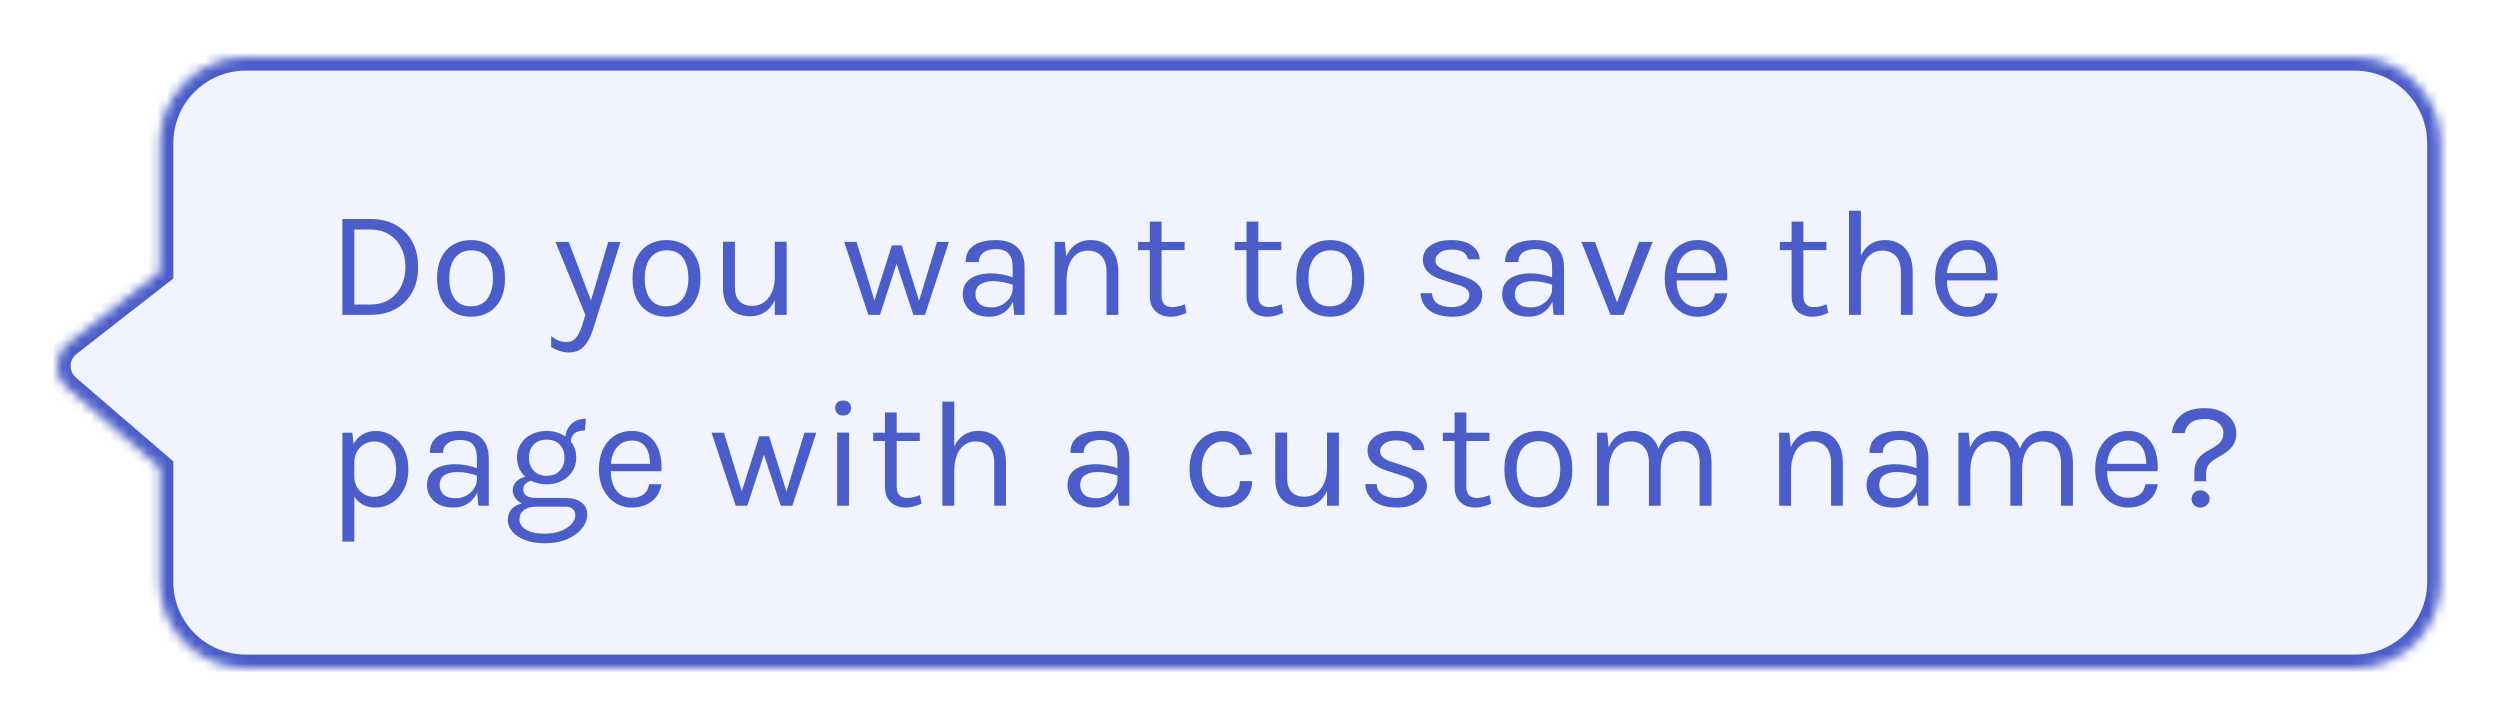 <svg width="262" height="76" viewBox="0 0 262 76" fill="none" xmlns="http://www.w3.org/2000/svg">
<g filter="url(#filter0_d_7029_5616)">
<mask id="path-1-inside-1_7029_5616" fill="white">
<path d="M7.043 36.633L16.767 45V57C16.767 61.971 20.797 66 25.767 66H246.767C251.738 66 255.767 61.971 255.767 57V11C255.767 6.029 251.738 2 246.767 2H25.767C20.797 2 16.767 6.029 16.767 11V24.5L7.156 31.993C5.662 33.157 5.608 35.398 7.043 36.633Z"/>
</mask>
<path d="M7.043 36.633L16.767 45V57C16.767 61.971 20.797 66 25.767 66H246.767C251.738 66 255.767 61.971 255.767 57V11C255.767 6.029 251.738 2 246.767 2H25.767C20.797 2 16.767 6.029 16.767 11V24.5L7.156 31.993C5.662 33.157 5.608 35.398 7.043 36.633Z" fill="#F1F3FF"/>
<path d="M16.767 45H18.167V44.358L17.68 43.939L16.767 45ZM7.043 36.633L6.13 37.694L6.13 37.694L7.043 36.633ZM7.156 31.993L8.016 33.097L8.016 33.097L7.156 31.993ZM16.767 24.5L17.628 25.604L18.167 25.184V24.5H16.767ZM17.68 43.939L7.956 35.572L6.13 37.694L15.854 46.061L17.68 43.939ZM8.016 33.097L17.628 25.604L15.907 23.396L6.295 30.889L8.016 33.097ZM7.956 35.572C7.191 34.913 7.22 33.718 8.016 33.097L6.295 30.889C4.104 32.597 4.024 35.883 6.13 37.694L7.956 35.572ZM25.767 3.4H246.767V0.6H25.767V3.4ZM254.367 11V57H257.167V11H254.367ZM246.767 64.6H25.767V67.4H246.767V64.6ZM18.167 24.5V11H15.367V24.5H18.167ZM18.167 57V45H15.367V57H18.167ZM25.767 64.6C21.57 64.6 18.167 61.197 18.167 57H15.367C15.367 62.744 20.024 67.4 25.767 67.4V64.6ZM254.367 57C254.367 61.197 250.965 64.6 246.767 64.6V67.4C252.511 67.4 257.167 62.744 257.167 57H254.367ZM246.767 3.4C250.965 3.4 254.367 6.803 254.367 11H257.167C257.167 5.256 252.511 0.6 246.767 0.6V3.4ZM25.767 0.6C20.024 0.6 15.367 5.256 15.367 11H18.167C18.167 6.803 21.57 3.4 25.767 3.4V0.6Z" fill="#4A5DC8" mask="url(#path-1-inside-1_7029_5616)"/>
<path d="M35.883 18.952H38.827C39.841 18.952 40.721 19.16 41.467 19.576C42.214 19.987 42.793 20.568 43.203 21.32C43.614 22.072 43.819 22.957 43.819 23.976C43.819 24.984 43.614 25.864 43.203 26.616C42.793 27.368 42.214 27.955 41.467 28.376C40.721 28.792 39.841 29 38.827 29H35.883V18.952ZM37.131 20.056V27.912H38.827C39.585 27.912 40.235 27.741 40.779 27.4C41.329 27.059 41.75 26.592 42.043 26C42.342 25.403 42.491 24.728 42.491 23.976C42.491 23.219 42.342 22.547 42.043 21.96C41.75 21.368 41.329 20.904 40.779 20.568C40.235 20.227 39.585 20.056 38.827 20.056H37.131ZM49.374 29.192C48.686 29.192 48.072 29.04 47.534 28.736C47.001 28.432 46.579 27.981 46.27 27.384C45.961 26.787 45.806 26.051 45.806 25.176C45.806 24.296 45.961 23.56 46.27 22.968C46.579 22.371 47.001 21.92 47.534 21.616C48.072 21.312 48.686 21.16 49.374 21.16C50.056 21.16 50.664 21.312 51.198 21.616C51.736 21.92 52.158 22.371 52.462 22.968C52.771 23.56 52.926 24.296 52.926 25.176C52.926 26.051 52.771 26.787 52.462 27.384C52.158 27.981 51.736 28.432 51.198 28.736C50.664 29.04 50.056 29.192 49.374 29.192ZM49.342 28.104C49.838 28.104 50.259 27.987 50.606 27.752C50.953 27.512 51.214 27.173 51.39 26.736C51.571 26.299 51.662 25.779 51.662 25.176C51.662 24.264 51.472 23.547 51.094 23.024C50.715 22.496 50.153 22.232 49.406 22.232C48.904 22.232 48.48 22.352 48.134 22.592C47.792 22.827 47.531 23.165 47.35 23.608C47.174 24.045 47.086 24.568 47.086 25.176C47.086 26.077 47.275 26.792 47.654 27.32C48.038 27.843 48.6 28.104 49.342 28.104ZM58.209 21.352H59.601L62.097 27.912H61.809L63.745 21.352H65.025L62.145 30.536C61.905 31.304 61.585 31.896 61.185 32.312C60.785 32.728 60.273 32.936 59.649 32.936C59.313 32.936 58.993 32.888 58.689 32.792C58.39 32.696 58.081 32.557 57.761 32.376V31.224C58.043 31.448 58.315 31.608 58.577 31.704C58.843 31.8 59.121 31.848 59.409 31.848C59.729 31.848 59.995 31.747 60.209 31.544C60.427 31.341 60.609 31.08 60.753 30.76C60.897 30.445 61.019 30.115 61.121 29.768L61.345 29L58.209 21.352ZM69.854 29.192C69.166 29.192 68.552 29.04 68.014 28.736C67.481 28.432 67.059 27.981 66.75 27.384C66.441 26.787 66.286 26.051 66.286 25.176C66.286 24.296 66.441 23.56 66.75 22.968C67.059 22.371 67.481 21.92 68.014 21.616C68.552 21.312 69.166 21.16 69.854 21.16C70.537 21.16 71.144 21.312 71.678 21.616C72.216 21.92 72.638 22.371 72.942 22.968C73.251 23.56 73.406 24.296 73.406 25.176C73.406 26.051 73.251 26.787 72.942 27.384C72.638 27.981 72.216 28.432 71.678 28.736C71.144 29.04 70.537 29.192 69.854 29.192ZM69.822 28.104C70.318 28.104 70.739 27.987 71.086 27.752C71.433 27.512 71.694 27.173 71.87 26.736C72.051 26.299 72.142 25.779 72.142 25.176C72.142 24.264 71.953 23.547 71.574 23.024C71.195 22.496 70.632 22.232 69.886 22.232C69.385 22.232 68.96 22.352 68.614 22.592C68.272 22.827 68.011 23.165 67.83 23.608C67.654 24.045 67.566 24.568 67.566 25.176C67.566 26.077 67.755 26.792 68.134 27.32C68.518 27.843 69.081 28.104 69.822 28.104ZM81.196 21.336H82.444V29H81.196V21.336ZM75.772 21.336H77.02V26.104C77.02 26.744 77.174 27.229 77.484 27.56C77.799 27.891 78.246 28.056 78.828 28.056C79.308 28.056 79.724 27.928 80.076 27.672C80.433 27.416 80.708 27.064 80.9 26.616C81.097 26.163 81.196 25.645 81.196 25.064H81.66C81.66 25.923 81.534 26.656 81.284 27.264C81.038 27.872 80.689 28.339 80.236 28.664C79.788 28.984 79.26 29.144 78.652 29.144C78.076 29.144 77.572 29.037 77.14 28.824C76.708 28.611 76.372 28.288 76.132 27.856C75.892 27.419 75.772 26.867 75.772 26.2V21.336ZM88.472 21.352H89.768L91.72 27.736H91.56L93.464 21.72H94.504L96.392 27.752H96.248L98.2 21.352H99.448L96.936 29H95.72L93.864 23.352H94.056L92.216 29H91L88.472 21.352ZM106.29 29L106.13 27.32V24.04C106.13 23.352 105.983 22.859 105.69 22.56C105.397 22.256 104.957 22.104 104.37 22.104C104.039 22.104 103.738 22.152 103.466 22.248C103.199 22.344 102.986 22.493 102.826 22.696C102.671 22.893 102.594 23.149 102.594 23.464H101.202C101.202 22.909 101.338 22.464 101.61 22.128C101.882 21.787 102.255 21.541 102.73 21.392C103.21 21.237 103.757 21.16 104.37 21.16C104.957 21.16 105.477 21.259 105.93 21.456C106.383 21.653 106.738 21.968 106.994 22.4C107.25 22.827 107.378 23.384 107.378 24.072V29H106.29ZM103.682 29.192C103.053 29.192 102.533 29.08 102.122 28.856C101.711 28.632 101.405 28.341 101.202 27.984C100.999 27.627 100.898 27.251 100.898 26.856C100.898 26.339 101.026 25.917 101.282 25.592C101.543 25.267 101.898 25.029 102.346 24.88C102.794 24.725 103.298 24.648 103.858 24.648C104.258 24.648 104.658 24.688 105.058 24.768C105.463 24.848 105.858 24.957 106.242 25.096V25.88C105.922 25.752 105.559 25.651 105.154 25.576C104.754 25.501 104.386 25.464 104.05 25.464C103.538 25.464 103.106 25.571 102.754 25.784C102.402 25.992 102.226 26.349 102.226 26.856C102.226 27.229 102.359 27.549 102.626 27.816C102.898 28.083 103.33 28.216 103.922 28.216C104.338 28.216 104.711 28.12 105.042 27.928C105.378 27.731 105.642 27.485 105.834 27.192C106.031 26.899 106.13 26.605 106.13 26.312H106.434C106.434 26.824 106.322 27.299 106.098 27.736C105.879 28.173 105.565 28.525 105.154 28.792C104.743 29.059 104.253 29.192 103.682 29.192ZM115.966 29V24.504C115.966 23.773 115.79 23.219 115.438 22.84C115.092 22.456 114.617 22.264 114.014 22.264C113.556 22.264 113.158 22.389 112.822 22.64C112.486 22.891 112.228 23.251 112.046 23.72C111.865 24.184 111.774 24.739 111.774 25.384H111.294C111.294 24.493 111.412 23.733 111.646 23.104C111.881 22.475 112.222 21.995 112.67 21.664C113.124 21.328 113.673 21.16 114.318 21.16C114.921 21.16 115.436 21.296 115.862 21.568C116.294 21.835 116.625 22.219 116.854 22.72C117.084 23.221 117.198 23.816 117.198 24.504V29H115.966ZM110.526 29V21.352H111.598L111.774 23.112V29H110.526ZM122.695 29.192C122.279 29.192 121.905 29.112 121.575 28.952C121.244 28.792 120.983 28.552 120.791 28.232C120.599 27.912 120.503 27.512 120.503 27.032V19.224H121.735V27C121.735 27.789 122.103 28.184 122.839 28.184C123.057 28.184 123.268 28.16 123.471 28.112C123.679 28.064 123.911 27.992 124.167 27.896L124.343 28.792C124.071 28.909 123.799 29.005 123.527 29.08C123.26 29.155 122.983 29.192 122.695 29.192ZM119.271 22.216V21.352H124.151V22.216H119.271ZM132.827 29.192C132.411 29.192 132.038 29.112 131.707 28.952C131.377 28.792 131.115 28.552 130.923 28.232C130.731 27.912 130.635 27.512 130.635 27.032V19.224H131.867V27C131.867 27.789 132.235 28.184 132.971 28.184C133.19 28.184 133.401 28.16 133.603 28.112C133.811 28.064 134.043 27.992 134.299 27.896L134.475 28.792C134.203 28.909 133.931 29.005 133.659 29.08C133.393 29.155 133.115 29.192 132.827 29.192ZM129.403 22.216V21.352H134.283V22.216H129.403ZM139.419 29.192C138.731 29.192 138.118 29.04 137.579 28.736C137.046 28.432 136.624 27.981 136.315 27.384C136.006 26.787 135.851 26.051 135.851 25.176C135.851 24.296 136.006 23.56 136.315 22.968C136.624 22.371 137.046 21.92 137.579 21.616C138.118 21.312 138.731 21.16 139.419 21.16C140.102 21.16 140.71 21.312 141.243 21.616C141.782 21.92 142.203 22.371 142.507 22.968C142.816 23.56 142.971 24.296 142.971 25.176C142.971 26.051 142.816 26.787 142.507 27.384C142.203 27.981 141.782 28.432 141.243 28.736C140.71 29.04 140.102 29.192 139.419 29.192ZM139.387 28.104C139.883 28.104 140.304 27.987 140.651 27.752C140.998 27.512 141.259 27.173 141.435 26.736C141.616 26.299 141.707 25.779 141.707 25.176C141.707 24.264 141.518 23.547 141.139 23.024C140.76 22.496 140.198 22.232 139.451 22.232C138.95 22.232 138.526 22.352 138.179 22.592C137.838 22.827 137.576 23.165 137.395 23.608C137.219 24.045 137.131 24.568 137.131 25.176C137.131 26.077 137.32 26.792 137.699 27.32C138.083 27.843 138.646 28.104 139.387 28.104ZM152.27 29.192C151.528 29.192 150.91 29.088 150.414 28.88C149.918 28.667 149.542 28.376 149.286 28.008C149.03 27.635 148.894 27.208 148.878 26.728H150.078C150.104 27.213 150.299 27.579 150.662 27.824C151.03 28.064 151.528 28.184 152.158 28.184C152.488 28.184 152.792 28.131 153.07 28.024C153.347 27.917 153.568 27.771 153.734 27.584C153.899 27.397 153.982 27.187 153.982 26.952C153.982 26.653 153.872 26.419 153.654 26.248C153.435 26.077 153.086 25.928 152.606 25.8L151.118 25.32C150.472 25.117 149.976 24.84 149.63 24.488C149.288 24.131 149.118 23.704 149.118 23.208C149.118 22.589 149.39 22.093 149.934 21.72C150.478 21.347 151.192 21.16 152.078 21.16C153.016 21.16 153.744 21.352 154.262 21.736C154.779 22.12 155.048 22.6 155.07 23.176H153.838C153.79 22.84 153.619 22.587 153.326 22.416C153.032 22.24 152.616 22.152 152.078 22.152C151.56 22.152 151.155 22.269 150.862 22.504C150.574 22.733 150.43 22.989 150.43 23.272C150.43 23.8 150.883 24.189 151.79 24.44L153.31 24.952C153.966 25.149 154.467 25.408 154.814 25.728C155.166 26.048 155.342 26.456 155.342 26.952C155.342 27.336 155.216 27.699 154.966 28.04C154.715 28.381 154.36 28.659 153.902 28.872C153.443 29.085 152.899 29.192 152.27 29.192ZM162.82 29L162.66 27.32V24.04C162.66 23.352 162.513 22.859 162.22 22.56C161.927 22.256 161.487 22.104 160.9 22.104C160.569 22.104 160.268 22.152 159.996 22.248C159.729 22.344 159.516 22.493 159.356 22.696C159.201 22.893 159.124 23.149 159.124 23.464H157.732C157.732 22.909 157.868 22.464 158.14 22.128C158.412 21.787 158.785 21.541 159.26 21.392C159.74 21.237 160.287 21.16 160.9 21.16C161.487 21.16 162.007 21.259 162.46 21.456C162.913 21.653 163.268 21.968 163.524 22.4C163.78 22.827 163.908 23.384 163.908 24.072V29H162.82ZM160.212 29.192C159.583 29.192 159.063 29.08 158.652 28.856C158.241 28.632 157.935 28.341 157.732 27.984C157.529 27.627 157.428 27.251 157.428 26.856C157.428 26.339 157.556 25.917 157.812 25.592C158.073 25.267 158.428 25.029 158.876 24.88C159.324 24.725 159.828 24.648 160.388 24.648C160.788 24.648 161.188 24.688 161.588 24.768C161.993 24.848 162.388 24.957 162.772 25.096V25.88C162.452 25.752 162.089 25.651 161.684 25.576C161.284 25.501 160.916 25.464 160.58 25.464C160.068 25.464 159.636 25.571 159.284 25.784C158.932 25.992 158.756 26.349 158.756 26.856C158.756 27.229 158.889 27.549 159.156 27.816C159.428 28.083 159.86 28.216 160.452 28.216C160.868 28.216 161.241 28.12 161.572 27.928C161.908 27.731 162.172 27.485 162.364 27.192C162.561 26.899 162.66 26.605 162.66 26.312H162.964C162.964 26.824 162.852 27.299 162.628 27.736C162.409 28.173 162.095 28.525 161.684 28.792C161.273 29.059 160.783 29.192 160.212 29.192ZM165.728 21.352H167.152L169.552 27.928H169.376L171.776 21.352H173.2L170.144 29H168.784L165.728 21.352ZM177.919 29.192C177.258 29.192 176.666 29.024 176.143 28.688C175.626 28.347 175.215 27.875 174.911 27.272C174.613 26.669 174.463 25.976 174.463 25.192C174.463 24.355 174.613 23.635 174.911 23.032C175.21 22.429 175.618 21.968 176.135 21.648C176.658 21.323 177.253 21.16 177.919 21.16C178.501 21.16 178.997 21.277 179.407 21.512C179.818 21.747 180.149 22.064 180.399 22.464C180.65 22.864 180.823 23.317 180.919 23.824C181.021 24.325 181.05 24.845 181.007 25.384H175.471V24.616H180.183L179.815 24.856C179.831 24.541 179.813 24.227 179.759 23.912C179.711 23.597 179.618 23.309 179.479 23.048C179.341 22.781 179.146 22.568 178.895 22.408C178.645 22.248 178.325 22.168 177.935 22.168C177.445 22.168 177.034 22.293 176.703 22.544C176.373 22.795 176.125 23.125 175.959 23.536C175.794 23.941 175.711 24.381 175.711 24.856V25.368C175.711 25.901 175.791 26.379 175.951 26.8C176.117 27.221 176.362 27.555 176.687 27.8C177.013 28.045 177.423 28.168 177.919 28.168C178.415 28.168 178.823 28.048 179.143 27.808C179.463 27.568 179.658 27.213 179.727 26.744H181.023C180.943 27.251 180.762 27.688 180.479 28.056C180.197 28.419 179.837 28.699 179.399 28.896C178.962 29.093 178.469 29.192 177.919 29.192ZM189.951 29.192C189.535 29.192 189.162 29.112 188.831 28.952C188.5 28.792 188.239 28.552 188.047 28.232C187.855 27.912 187.759 27.512 187.759 27.032V19.224H188.991V27C188.991 27.789 189.359 28.184 190.095 28.184C190.314 28.184 190.524 28.16 190.727 28.112C190.935 28.064 191.167 27.992 191.423 27.896L191.599 28.792C191.327 28.909 191.055 29.005 190.783 29.08C190.516 29.155 190.239 29.192 189.951 29.192ZM186.527 22.216V21.352H191.407V22.216H186.527ZM199.215 29V24.504C199.215 23.773 199.039 23.219 198.687 22.84C198.34 22.456 197.865 22.264 197.263 22.264C196.804 22.264 196.407 22.389 196.071 22.64C195.735 22.891 195.476 23.251 195.295 23.72C195.113 24.184 195.023 24.739 195.023 25.384H194.543C194.543 24.493 194.66 23.733 194.895 23.104C195.129 22.475 195.471 21.995 195.919 21.664C196.372 21.328 196.921 21.16 197.567 21.16C198.169 21.16 198.684 21.296 199.111 21.568C199.543 21.835 199.873 22.219 200.103 22.72C200.332 23.221 200.447 23.816 200.447 24.504V29H199.215ZM193.775 29V18.088H195.023V29H193.775ZM206.247 29.192C205.586 29.192 204.994 29.024 204.471 28.688C203.954 28.347 203.543 27.875 203.239 27.272C202.94 26.669 202.791 25.976 202.791 25.192C202.791 24.355 202.94 23.635 203.239 23.032C203.538 22.429 203.946 21.968 204.463 21.648C204.986 21.323 205.58 21.16 206.247 21.16C206.828 21.16 207.324 21.277 207.735 21.512C208.146 21.747 208.476 22.064 208.727 22.464C208.978 22.864 209.151 23.317 209.247 23.824C209.348 24.325 209.378 24.845 209.335 25.384H203.799V24.616H208.511L208.143 24.856C208.159 24.541 208.14 24.227 208.087 23.912C208.039 23.597 207.946 23.309 207.807 23.048C207.668 22.781 207.474 22.568 207.223 22.408C206.972 22.248 206.652 22.168 206.263 22.168C205.772 22.168 205.362 22.293 205.031 22.544C204.7 22.795 204.452 23.125 204.287 23.536C204.122 23.941 204.039 24.381 204.039 24.856V25.368C204.039 25.901 204.119 26.379 204.279 26.8C204.444 27.221 204.69 27.555 205.015 27.8C205.34 28.045 205.751 28.168 206.247 28.168C206.743 28.168 207.151 28.048 207.471 27.808C207.791 27.568 207.986 27.213 208.055 26.744H209.351C209.271 27.251 209.09 27.688 208.807 28.056C208.524 28.419 208.164 28.699 207.727 28.896C207.29 29.093 206.796 29.192 206.247 29.192ZM39.355 49.192C38.795 49.192 38.307 49.064 37.891 48.808C37.481 48.552 37.163 48.179 36.939 47.688C36.715 47.192 36.603 46.589 36.603 45.88H37.131C37.131 46.355 37.23 46.755 37.427 47.08C37.625 47.405 37.881 47.653 38.195 47.824C38.515 47.989 38.854 48.072 39.211 48.072C39.595 48.072 39.963 47.963 40.315 47.744C40.667 47.52 40.955 47.192 41.179 46.76C41.403 46.328 41.515 45.795 41.515 45.16C41.515 44.552 41.411 44.032 41.203 43.6C41.001 43.168 40.726 42.837 40.379 42.608C40.033 42.379 39.649 42.264 39.227 42.264C38.865 42.264 38.523 42.352 38.203 42.528C37.883 42.704 37.625 42.963 37.427 43.304C37.23 43.64 37.131 44.056 37.131 44.552H36.603C36.603 43.811 36.726 43.189 36.971 42.688C37.217 42.181 37.55 41.8 37.971 41.544C38.393 41.288 38.865 41.16 39.387 41.16C39.985 41.16 40.542 41.32 41.059 41.64C41.577 41.96 41.995 42.419 42.315 43.016C42.635 43.613 42.795 44.328 42.795 45.16C42.795 46.003 42.633 46.725 42.307 47.328C41.987 47.931 41.566 48.392 41.043 48.712C40.521 49.032 39.958 49.192 39.355 49.192ZM35.883 52.76V41.352H36.923L37.131 43.144V52.76H35.883ZM50.139 49L49.979 47.32V44.04C49.979 43.352 49.832 42.859 49.539 42.56C49.245 42.256 48.805 42.104 48.219 42.104C47.888 42.104 47.587 42.152 47.315 42.248C47.048 42.344 46.835 42.493 46.675 42.696C46.52 42.893 46.443 43.149 46.443 43.464H45.051C45.051 42.909 45.187 42.464 45.459 42.128C45.731 41.787 46.104 41.541 46.579 41.392C47.059 41.237 47.605 41.16 48.219 41.16C48.805 41.16 49.325 41.259 49.779 41.456C50.232 41.653 50.587 41.968 50.843 42.4C51.099 42.827 51.227 43.384 51.227 44.072V49H50.139ZM47.531 49.192C46.901 49.192 46.381 49.08 45.971 48.856C45.56 48.632 45.253 48.341 45.051 47.984C44.848 47.627 44.747 47.251 44.747 46.856C44.747 46.339 44.875 45.917 45.131 45.592C45.392 45.267 45.747 45.029 46.195 44.88C46.643 44.725 47.147 44.648 47.707 44.648C48.107 44.648 48.507 44.688 48.907 44.768C49.312 44.848 49.707 44.957 50.091 45.096V45.88C49.771 45.752 49.408 45.651 49.003 45.576C48.603 45.501 48.235 45.464 47.899 45.464C47.387 45.464 46.955 45.571 46.603 45.784C46.251 45.992 46.075 46.349 46.075 46.856C46.075 47.229 46.208 47.549 46.475 47.816C46.747 48.083 47.179 48.216 47.771 48.216C48.187 48.216 48.56 48.12 48.891 47.928C49.227 47.731 49.491 47.485 49.683 47.192C49.88 46.899 49.979 46.605 49.979 46.312H50.283C50.283 46.824 50.171 47.299 49.947 47.736C49.728 48.173 49.413 48.525 49.003 48.792C48.592 49.059 48.101 49.192 47.531 49.192ZM57.079 52.936C56.295 52.936 55.615 52.824 55.039 52.6C54.463 52.381 54.015 52.085 53.695 51.712C53.381 51.344 53.223 50.936 53.223 50.488C53.223 49.896 53.439 49.443 53.871 49.128C54.309 48.819 54.871 48.664 55.559 48.664L56.247 49.096C55.671 49.096 55.226 49.216 54.911 49.456C54.597 49.696 54.439 50.024 54.439 50.44C54.439 50.856 54.663 51.208 55.111 51.496C55.559 51.784 56.215 51.928 57.079 51.928C57.719 51.928 58.279 51.835 58.759 51.648C59.245 51.467 59.621 51.227 59.887 50.928C60.159 50.635 60.295 50.317 60.295 49.976C60.295 49.736 60.207 49.528 60.031 49.352C59.855 49.181 59.586 49.096 59.223 49.096H56.247C55.73 49.096 55.282 49.019 54.903 48.864C54.53 48.704 54.242 48.496 54.039 48.24C53.837 47.984 53.735 47.704 53.735 47.4C53.735 47.08 53.826 46.808 54.007 46.584C54.189 46.36 54.423 46.189 54.711 46.072C55.005 45.955 55.319 45.896 55.655 45.896L55.895 46.36C55.735 46.36 55.573 46.397 55.407 46.472C55.247 46.541 55.111 46.648 54.999 46.792C54.893 46.931 54.839 47.107 54.839 47.32C54.839 47.565 54.941 47.771 55.143 47.936C55.346 48.101 55.714 48.184 56.247 48.184H59.223C59.943 48.184 60.509 48.336 60.919 48.64C61.335 48.944 61.543 49.368 61.543 49.912C61.543 50.413 61.365 50.893 61.007 51.352C60.65 51.816 60.138 52.195 59.471 52.488C58.805 52.787 58.007 52.936 57.079 52.936ZM57.303 46.76C56.717 46.76 56.186 46.643 55.711 46.408C55.242 46.173 54.869 45.845 54.591 45.424C54.319 45.003 54.183 44.515 54.183 43.96C54.183 43.4 54.319 42.909 54.591 42.488C54.869 42.067 55.242 41.741 55.711 41.512C56.186 41.277 56.717 41.16 57.303 41.16C57.874 41.16 58.391 41.277 58.855 41.512C59.325 41.741 59.698 42.067 59.975 42.488C60.253 42.909 60.391 43.4 60.391 43.96C60.391 44.515 60.253 45.003 59.975 45.424C59.698 45.845 59.325 46.173 58.855 46.408C58.391 46.643 57.874 46.76 57.303 46.76ZM57.303 45.864C57.89 45.864 58.346 45.683 58.671 45.32C58.997 44.957 59.159 44.504 59.159 43.96C59.159 43.4 58.997 42.947 58.671 42.6C58.346 42.248 57.89 42.072 57.303 42.072C56.722 42.072 56.263 42.248 55.927 42.6C55.597 42.947 55.431 43.4 55.431 43.96C55.431 44.504 55.597 44.957 55.927 45.32C56.263 45.683 56.722 45.864 57.303 45.864ZM59.815 42.376L59.223 42.136C59.223 41.688 59.311 41.296 59.487 40.96C59.663 40.619 59.914 40.355 60.239 40.168C60.565 39.976 60.951 39.88 61.399 39.88L61.303 41.112C60.823 41.112 60.455 41.216 60.199 41.424C59.943 41.627 59.815 41.944 59.815 42.376ZM66.222 49.192C65.561 49.192 64.969 49.024 64.447 48.688C63.929 48.347 63.519 47.875 63.215 47.272C62.916 46.669 62.767 45.976 62.767 45.192C62.767 44.355 62.916 43.635 63.215 43.032C63.513 42.429 63.921 41.968 64.439 41.648C64.961 41.323 65.556 41.16 66.222 41.16C66.804 41.16 67.3 41.277 67.71 41.512C68.121 41.747 68.452 42.064 68.703 42.464C68.953 42.864 69.126 43.317 69.222 43.824C69.324 44.325 69.353 44.845 69.311 45.384H63.775V44.616H68.487L68.118 44.856C68.135 44.541 68.116 44.227 68.062 43.912C68.014 43.597 67.921 43.309 67.782 43.048C67.644 42.781 67.449 42.568 67.198 42.408C66.948 42.248 66.628 42.168 66.239 42.168C65.748 42.168 65.337 42.293 65.007 42.544C64.676 42.795 64.428 43.125 64.263 43.536C64.097 43.941 64.014 44.381 64.014 44.856V45.368C64.014 45.901 64.094 46.379 64.254 46.8C64.42 47.221 64.665 47.555 64.99 47.8C65.316 48.045 65.727 48.168 66.222 48.168C66.719 48.168 67.126 48.048 67.447 47.808C67.766 47.568 67.961 47.213 68.031 46.744H69.326C69.246 47.251 69.065 47.688 68.782 48.056C68.5 48.419 68.14 48.699 67.703 48.896C67.265 49.093 66.772 49.192 66.222 49.192ZM74.574 41.352H75.87L77.822 47.736H77.662L79.566 41.72H80.606L82.494 47.752H82.35L84.302 41.352H85.55L83.038 49H81.822L79.966 43.352H80.158L78.318 49H77.102L74.574 41.352ZM88.36 39.544C88.104 39.544 87.901 39.472 87.752 39.328C87.603 39.179 87.528 38.984 87.528 38.744C87.528 38.509 87.603 38.323 87.752 38.184C87.901 38.045 88.104 37.976 88.36 37.976C88.616 37.976 88.819 38.045 88.968 38.184C89.117 38.323 89.192 38.509 89.192 38.744C89.192 38.984 89.117 39.179 88.968 39.328C88.819 39.472 88.616 39.544 88.36 39.544ZM87.736 49V41.336H88.984V49H87.736ZM94.933 49.192C94.517 49.192 94.144 49.112 93.814 48.952C93.483 48.792 93.222 48.552 93.029 48.232C92.838 47.912 92.742 47.512 92.742 47.032V39.224H93.974V47C93.974 47.789 94.341 48.184 95.078 48.184C95.296 48.184 95.507 48.16 95.71 48.112C95.918 48.064 96.15 47.992 96.406 47.896L96.582 48.792C96.309 48.909 96.037 49.005 95.766 49.08C95.499 49.155 95.222 49.192 94.933 49.192ZM91.51 42.216V41.352H96.389V42.216H91.51ZM104.197 49V44.504C104.197 43.773 104.021 43.219 103.669 42.84C103.322 42.456 102.848 42.264 102.245 42.264C101.786 42.264 101.389 42.389 101.053 42.64C100.717 42.891 100.458 43.251 100.277 43.72C100.096 44.184 100.005 44.739 100.005 45.384H99.525C99.525 44.493 99.642 43.733 99.877 43.104C100.112 42.475 100.453 41.995 100.901 41.664C101.354 41.328 101.904 41.16 102.549 41.16C103.152 41.16 103.666 41.296 104.093 41.568C104.525 41.835 104.856 42.219 105.085 42.72C105.314 43.221 105.429 43.816 105.429 44.504V49H104.197ZM98.757 49V38.088H100.005V49H98.757ZM117.266 49L117.106 47.32V44.04C117.106 43.352 116.96 42.859 116.666 42.56C116.373 42.256 115.933 42.104 115.346 42.104C115.016 42.104 114.714 42.152 114.442 42.248C114.176 42.344 113.962 42.493 113.802 42.696C113.648 42.893 113.57 43.149 113.57 43.464H112.178C112.178 42.909 112.314 42.464 112.586 42.128C112.858 41.787 113.232 41.541 113.706 41.392C114.186 41.237 114.733 41.16 115.346 41.16C115.933 41.16 116.453 41.259 116.906 41.456C117.36 41.653 117.714 41.968 117.97 42.4C118.226 42.827 118.354 43.384 118.354 44.072V49H117.266ZM114.658 49.192C114.029 49.192 113.509 49.08 113.098 48.856C112.688 48.632 112.381 48.341 112.178 47.984C111.976 47.627 111.874 47.251 111.874 46.856C111.874 46.339 112.002 45.917 112.258 45.592C112.52 45.267 112.874 45.029 113.322 44.88C113.77 44.725 114.274 44.648 114.834 44.648C115.234 44.648 115.634 44.688 116.034 44.768C116.44 44.848 116.834 44.957 117.218 45.096V45.88C116.898 45.752 116.536 45.651 116.13 45.576C115.73 45.501 115.362 45.464 115.026 45.464C114.514 45.464 114.082 45.571 113.73 45.784C113.378 45.992 113.202 46.349 113.202 46.856C113.202 47.229 113.336 47.549 113.602 47.816C113.874 48.083 114.306 48.216 114.898 48.216C115.314 48.216 115.688 48.12 116.018 47.928C116.354 47.731 116.618 47.485 116.81 47.192C117.008 46.899 117.106 46.605 117.106 46.312H117.41C117.41 46.824 117.298 47.299 117.074 47.736C116.856 48.173 116.541 48.525 116.13 48.792C115.72 49.059 115.229 49.192 114.658 49.192ZM128.148 49.192C127.534 49.192 126.961 49.027 126.428 48.696C125.9 48.365 125.473 47.899 125.148 47.296C124.822 46.693 124.66 45.981 124.66 45.16C124.66 44.317 124.822 43.597 125.148 43C125.473 42.403 125.9 41.947 126.428 41.632C126.961 41.317 127.534 41.16 128.148 41.16C128.58 41.16 128.966 41.227 129.308 41.36C129.654 41.488 129.956 41.667 130.212 41.896C130.468 42.125 130.678 42.387 130.844 42.68C131.014 42.968 131.14 43.272 131.22 43.592L129.94 43.704C129.806 43.261 129.582 42.912 129.268 42.656C128.958 42.395 128.58 42.264 128.132 42.264C127.753 42.264 127.396 42.373 127.06 42.592C126.729 42.805 126.46 43.128 126.252 43.56C126.044 43.987 125.94 44.52 125.94 45.16C125.94 45.752 126.033 46.267 126.22 46.704C126.412 47.136 126.673 47.472 127.004 47.712C127.334 47.952 127.71 48.072 128.132 48.072C128.724 48.072 129.172 47.928 129.476 47.64C129.785 47.347 129.94 46.941 129.94 46.424H131.22C131.22 46.957 131.094 47.432 130.844 47.848C130.593 48.264 130.236 48.592 129.772 48.832C129.313 49.072 128.772 49.192 128.148 49.192ZM139.07 41.336H140.318V49H139.07V41.336ZM133.646 41.336H134.894V46.104C134.894 46.744 135.048 47.229 135.358 47.56C135.672 47.891 136.12 48.056 136.702 48.056C137.182 48.056 137.598 47.928 137.95 47.672C138.307 47.416 138.582 47.064 138.774 46.616C138.971 46.163 139.07 45.645 139.07 45.064H139.534C139.534 45.923 139.408 46.656 139.158 47.264C138.912 47.872 138.563 48.339 138.11 48.664C137.662 48.984 137.134 49.144 136.526 49.144C135.95 49.144 135.446 49.037 135.014 48.824C134.582 48.611 134.246 48.288 134.006 47.856C133.766 47.419 133.646 46.867 133.646 46.2V41.336ZM146.469 49.192C145.728 49.192 145.109 49.088 144.613 48.88C144.117 48.667 143.741 48.376 143.485 48.008C143.229 47.635 143.093 47.208 143.077 46.728H144.277C144.304 47.213 144.498 47.579 144.861 47.824C145.229 48.064 145.728 48.184 146.357 48.184C146.688 48.184 146.992 48.131 147.269 48.024C147.546 47.917 147.768 47.771 147.933 47.584C148.098 47.397 148.181 47.187 148.181 46.952C148.181 46.653 148.072 46.419 147.853 46.248C147.634 46.077 147.285 45.928 146.805 45.8L145.317 45.32C144.672 45.117 144.176 44.84 143.829 44.488C143.488 44.131 143.317 43.704 143.317 43.208C143.317 42.589 143.589 42.093 144.133 41.72C144.677 41.347 145.392 41.16 146.277 41.16C147.216 41.16 147.944 41.352 148.461 41.736C148.978 42.12 149.248 42.6 149.269 43.176H148.037C147.989 42.84 147.818 42.587 147.525 42.416C147.232 42.24 146.816 42.152 146.277 42.152C145.76 42.152 145.354 42.269 145.061 42.504C144.773 42.733 144.629 42.989 144.629 43.272C144.629 43.8 145.082 44.189 145.989 44.44L147.509 44.952C148.165 45.149 148.666 45.408 149.013 45.728C149.365 46.048 149.541 46.456 149.541 46.952C149.541 47.336 149.416 47.699 149.165 48.04C148.914 48.381 148.56 48.659 148.101 48.872C147.642 49.085 147.098 49.192 146.469 49.192ZM154.635 49.192C154.219 49.192 153.846 49.112 153.515 48.952C153.185 48.792 152.923 48.552 152.731 48.232C152.539 47.912 152.443 47.512 152.443 47.032V39.224H153.675V47C153.675 47.789 154.043 48.184 154.779 48.184C154.998 48.184 155.209 48.16 155.411 48.112C155.619 48.064 155.851 47.992 156.107 47.896L156.283 48.792C156.011 48.909 155.739 49.005 155.467 49.08C155.201 49.155 154.923 49.192 154.635 49.192ZM151.211 42.216V41.352H156.091V42.216H151.211ZM161.227 49.192C160.539 49.192 159.926 49.04 159.387 48.736C158.854 48.432 158.432 47.981 158.123 47.384C157.814 46.787 157.659 46.051 157.659 45.176C157.659 44.296 157.814 43.56 158.123 42.968C158.432 42.371 158.854 41.92 159.387 41.616C159.926 41.312 160.539 41.16 161.227 41.16C161.91 41.16 162.518 41.312 163.051 41.616C163.59 41.92 164.011 42.371 164.315 42.968C164.624 43.56 164.779 44.296 164.779 45.176C164.779 46.051 164.624 46.787 164.315 47.384C164.011 47.981 163.59 48.432 163.051 48.736C162.518 49.04 161.91 49.192 161.227 49.192ZM161.195 48.104C161.691 48.104 162.112 47.987 162.459 47.752C162.806 47.512 163.067 47.173 163.243 46.736C163.424 46.299 163.515 45.779 163.515 45.176C163.515 44.264 163.326 43.547 162.947 43.024C162.568 42.496 162.006 42.232 161.259 42.232C160.758 42.232 160.334 42.352 159.987 42.592C159.646 42.827 159.384 43.165 159.203 43.608C159.027 44.045 158.939 44.568 158.939 45.176C158.939 46.077 159.128 46.792 159.507 47.32C159.891 47.843 160.454 48.104 161.195 48.104ZM178.121 49V44.504C178.121 43.773 177.945 43.219 177.593 42.84C177.246 42.456 176.777 42.264 176.185 42.264C175.492 42.264 174.961 42.533 174.593 43.072C174.225 43.605 174.041 44.344 174.041 45.288H173.465C173.465 44.6 173.532 43.997 173.665 43.48C173.804 42.963 174.004 42.533 174.265 42.192C174.526 41.845 174.844 41.587 175.217 41.416C175.59 41.245 176.014 41.16 176.489 41.16C177.092 41.16 177.606 41.296 178.033 41.568C178.465 41.835 178.796 42.219 179.025 42.72C179.254 43.221 179.369 43.816 179.369 44.504V49H178.121ZM167.369 49V41.352H168.441L168.585 42.888C168.825 42.333 169.161 41.907 169.593 41.608C170.03 41.309 170.553 41.16 171.161 41.16C171.764 41.16 172.278 41.296 172.705 41.568C173.137 41.835 173.468 42.219 173.697 42.72C173.926 43.221 174.041 43.816 174.041 44.504V49H172.809V44.504C172.809 43.773 172.633 43.219 172.281 42.84C171.934 42.456 171.46 42.264 170.857 42.264C170.398 42.264 170.001 42.389 169.665 42.64C169.329 42.891 169.07 43.251 168.889 43.72C168.708 44.184 168.617 44.739 168.617 45.384V49H167.369ZM191.895 49V44.504C191.895 43.773 191.719 43.219 191.367 42.84C191.02 42.456 190.545 42.264 189.943 42.264C189.484 42.264 189.087 42.389 188.751 42.64C188.415 42.891 188.156 43.251 187.975 43.72C187.793 44.184 187.703 44.739 187.703 45.384H187.223C187.223 44.493 187.34 43.733 187.575 43.104C187.809 42.475 188.151 41.995 188.599 41.664C189.052 41.328 189.601 41.16 190.247 41.16C190.849 41.16 191.364 41.296 191.791 41.568C192.223 41.835 192.553 42.219 192.783 42.72C193.012 43.221 193.127 43.816 193.127 44.504V49H191.895ZM186.455 49V41.352H187.527L187.703 43.112V49H186.455ZM201.007 49L200.847 47.32V44.04C200.847 43.352 200.7 42.859 200.407 42.56C200.114 42.256 199.674 42.104 199.087 42.104C198.756 42.104 198.455 42.152 198.183 42.248C197.916 42.344 197.703 42.493 197.543 42.696C197.388 42.893 197.311 43.149 197.311 43.464H195.919C195.919 42.909 196.055 42.464 196.327 42.128C196.599 41.787 196.972 41.541 197.447 41.392C197.927 41.237 198.474 41.16 199.087 41.16C199.674 41.16 200.194 41.259 200.647 41.456C201.1 41.653 201.455 41.968 201.711 42.4C201.967 42.827 202.095 43.384 202.095 44.072V49H201.007ZM198.399 49.192C197.77 49.192 197.25 49.08 196.839 48.856C196.428 48.632 196.122 48.341 195.919 47.984C195.716 47.627 195.615 47.251 195.615 46.856C195.615 46.339 195.743 45.917 195.999 45.592C196.26 45.267 196.615 45.029 197.063 44.88C197.511 44.725 198.015 44.648 198.575 44.648C198.975 44.648 199.375 44.688 199.775 44.768C200.18 44.848 200.575 44.957 200.959 45.096V45.88C200.639 45.752 200.276 45.651 199.871 45.576C199.471 45.501 199.103 45.464 198.767 45.464C198.255 45.464 197.823 45.571 197.471 45.784C197.119 45.992 196.943 46.349 196.943 46.856C196.943 47.229 197.076 47.549 197.343 47.816C197.615 48.083 198.047 48.216 198.639 48.216C199.055 48.216 199.428 48.12 199.759 47.928C200.095 47.731 200.359 47.485 200.551 47.192C200.748 46.899 200.847 46.605 200.847 46.312H201.151C201.151 46.824 201.039 47.299 200.815 47.736C200.596 48.173 200.282 48.525 199.871 48.792C199.46 49.059 198.97 49.192 198.399 49.192ZM215.995 49V44.504C215.995 43.773 215.819 43.219 215.467 42.84C215.121 42.456 214.651 42.264 214.059 42.264C213.366 42.264 212.835 42.533 212.467 43.072C212.099 43.605 211.915 44.344 211.915 45.288H211.339C211.339 44.6 211.406 43.997 211.539 43.48C211.678 42.963 211.878 42.533 212.139 42.192C212.401 41.845 212.718 41.587 213.091 41.416C213.465 41.245 213.889 41.16 214.363 41.16C214.966 41.16 215.481 41.296 215.907 41.568C216.339 41.835 216.67 42.219 216.899 42.72C217.129 43.221 217.243 43.816 217.243 44.504V49H215.995ZM205.243 49V41.352H206.315L206.459 42.888C206.699 42.333 207.035 41.907 207.467 41.608C207.905 41.309 208.427 41.16 209.035 41.16C209.638 41.16 210.153 41.296 210.579 41.568C211.011 41.835 211.342 42.219 211.571 42.72C211.801 43.221 211.915 43.816 211.915 44.504V49H210.683V44.504C210.683 43.773 210.507 43.219 210.155 42.84C209.809 42.456 209.334 42.264 208.731 42.264C208.273 42.264 207.875 42.389 207.539 42.64C207.203 42.891 206.945 43.251 206.763 43.72C206.582 44.184 206.491 44.739 206.491 45.384V49H205.243ZM223.028 49.192C222.367 49.192 221.775 49.024 221.252 48.688C220.735 48.347 220.324 47.875 220.02 47.272C219.721 46.669 219.572 45.976 219.572 45.192C219.572 44.355 219.721 43.635 220.02 43.032C220.319 42.429 220.727 41.968 221.244 41.648C221.767 41.323 222.361 41.16 223.028 41.16C223.609 41.16 224.105 41.277 224.516 41.512C224.927 41.747 225.257 42.064 225.508 42.464C225.759 42.864 225.932 43.317 226.028 43.824C226.129 44.325 226.159 44.845 226.116 45.384H220.58V44.616H225.292L224.924 44.856C224.94 44.541 224.921 44.227 224.868 43.912C224.82 43.597 224.727 43.309 224.588 43.048C224.449 42.781 224.255 42.568 224.004 42.408C223.753 42.248 223.433 42.168 223.044 42.168C222.553 42.168 222.143 42.293 221.812 42.544C221.481 42.795 221.233 43.125 221.068 43.536C220.903 43.941 220.82 44.381 220.82 44.856V45.368C220.82 45.901 220.9 46.379 221.06 46.8C221.225 47.221 221.471 47.555 221.796 47.8C222.121 48.045 222.532 48.168 223.028 48.168C223.524 48.168 223.932 48.048 224.252 47.808C224.572 47.568 224.767 47.213 224.836 46.744H226.132C226.052 47.251 225.871 47.688 225.588 48.056C225.305 48.419 224.945 48.699 224.508 48.896C224.071 49.093 223.577 49.192 223.028 49.192ZM229.967 46.44V45.72C229.967 45.256 230.015 44.875 230.111 44.576C230.212 44.277 230.378 44.019 230.607 43.8C230.836 43.581 231.151 43.363 231.551 43.144C231.908 42.952 232.194 42.773 232.407 42.608C232.62 42.443 232.772 42.264 232.863 42.072C232.959 41.88 233.007 41.645 233.007 41.368C233.007 40.952 232.836 40.605 232.495 40.328C232.159 40.051 231.695 39.912 231.103 39.912C230.447 39.912 229.946 40.043 229.599 40.304C229.252 40.56 229.034 40.92 228.943 41.384H227.615C227.69 40.605 228.015 39.976 228.591 39.496C229.172 39.016 229.999 38.776 231.071 38.776C231.754 38.776 232.34 38.896 232.831 39.136C233.327 39.371 233.706 39.688 233.967 40.088C234.234 40.483 234.367 40.92 234.367 41.4C234.367 41.949 234.228 42.411 233.951 42.784C233.674 43.152 233.226 43.501 232.607 43.832C232.25 44.029 231.967 44.213 231.759 44.384C231.556 44.549 231.412 44.741 231.327 44.96C231.242 45.173 231.199 45.453 231.199 45.8V46.44H229.967ZM230.607 49.192C230.34 49.192 230.119 49.107 229.943 48.936C229.767 48.76 229.679 48.549 229.679 48.304C229.679 48.053 229.764 47.837 229.935 47.656C230.111 47.475 230.332 47.384 230.599 47.384C230.866 47.384 231.092 47.475 231.279 47.656C231.471 47.832 231.567 48.045 231.567 48.296C231.567 48.541 231.474 48.752 231.287 48.928C231.1 49.104 230.874 49.192 230.607 49.192Z" fill="#4A5DC8"/>
</g>
<defs>
<filter id="filter0_d_7029_5616" x="0" y="0" width="261.767" height="76" filterUnits="userSpaceOnUse" color-interpolation-filters="sRGB">
<feFlood flood-opacity="0" result="BackgroundImageFix"/>
<feColorMatrix in="SourceAlpha" type="matrix" values="0 0 0 0 0 0 0 0 0 0 0 0 0 0 0 0 0 0 127 0" result="hardAlpha"/>
<feOffset dy="4"/>
<feGaussianBlur stdDeviation="3"/>
<feComposite in2="hardAlpha" operator="out"/>
<feColorMatrix type="matrix" values="0 0 0 0 0 0 0 0 0 0 0 0 0 0 0 0 0 0 0.1 0"/>
<feBlend mode="normal" in2="BackgroundImageFix" result="effect1_dropShadow_7029_5616"/>
<feBlend mode="normal" in="SourceGraphic" in2="effect1_dropShadow_7029_5616" result="shape"/>
</filter>
</defs>
</svg>
